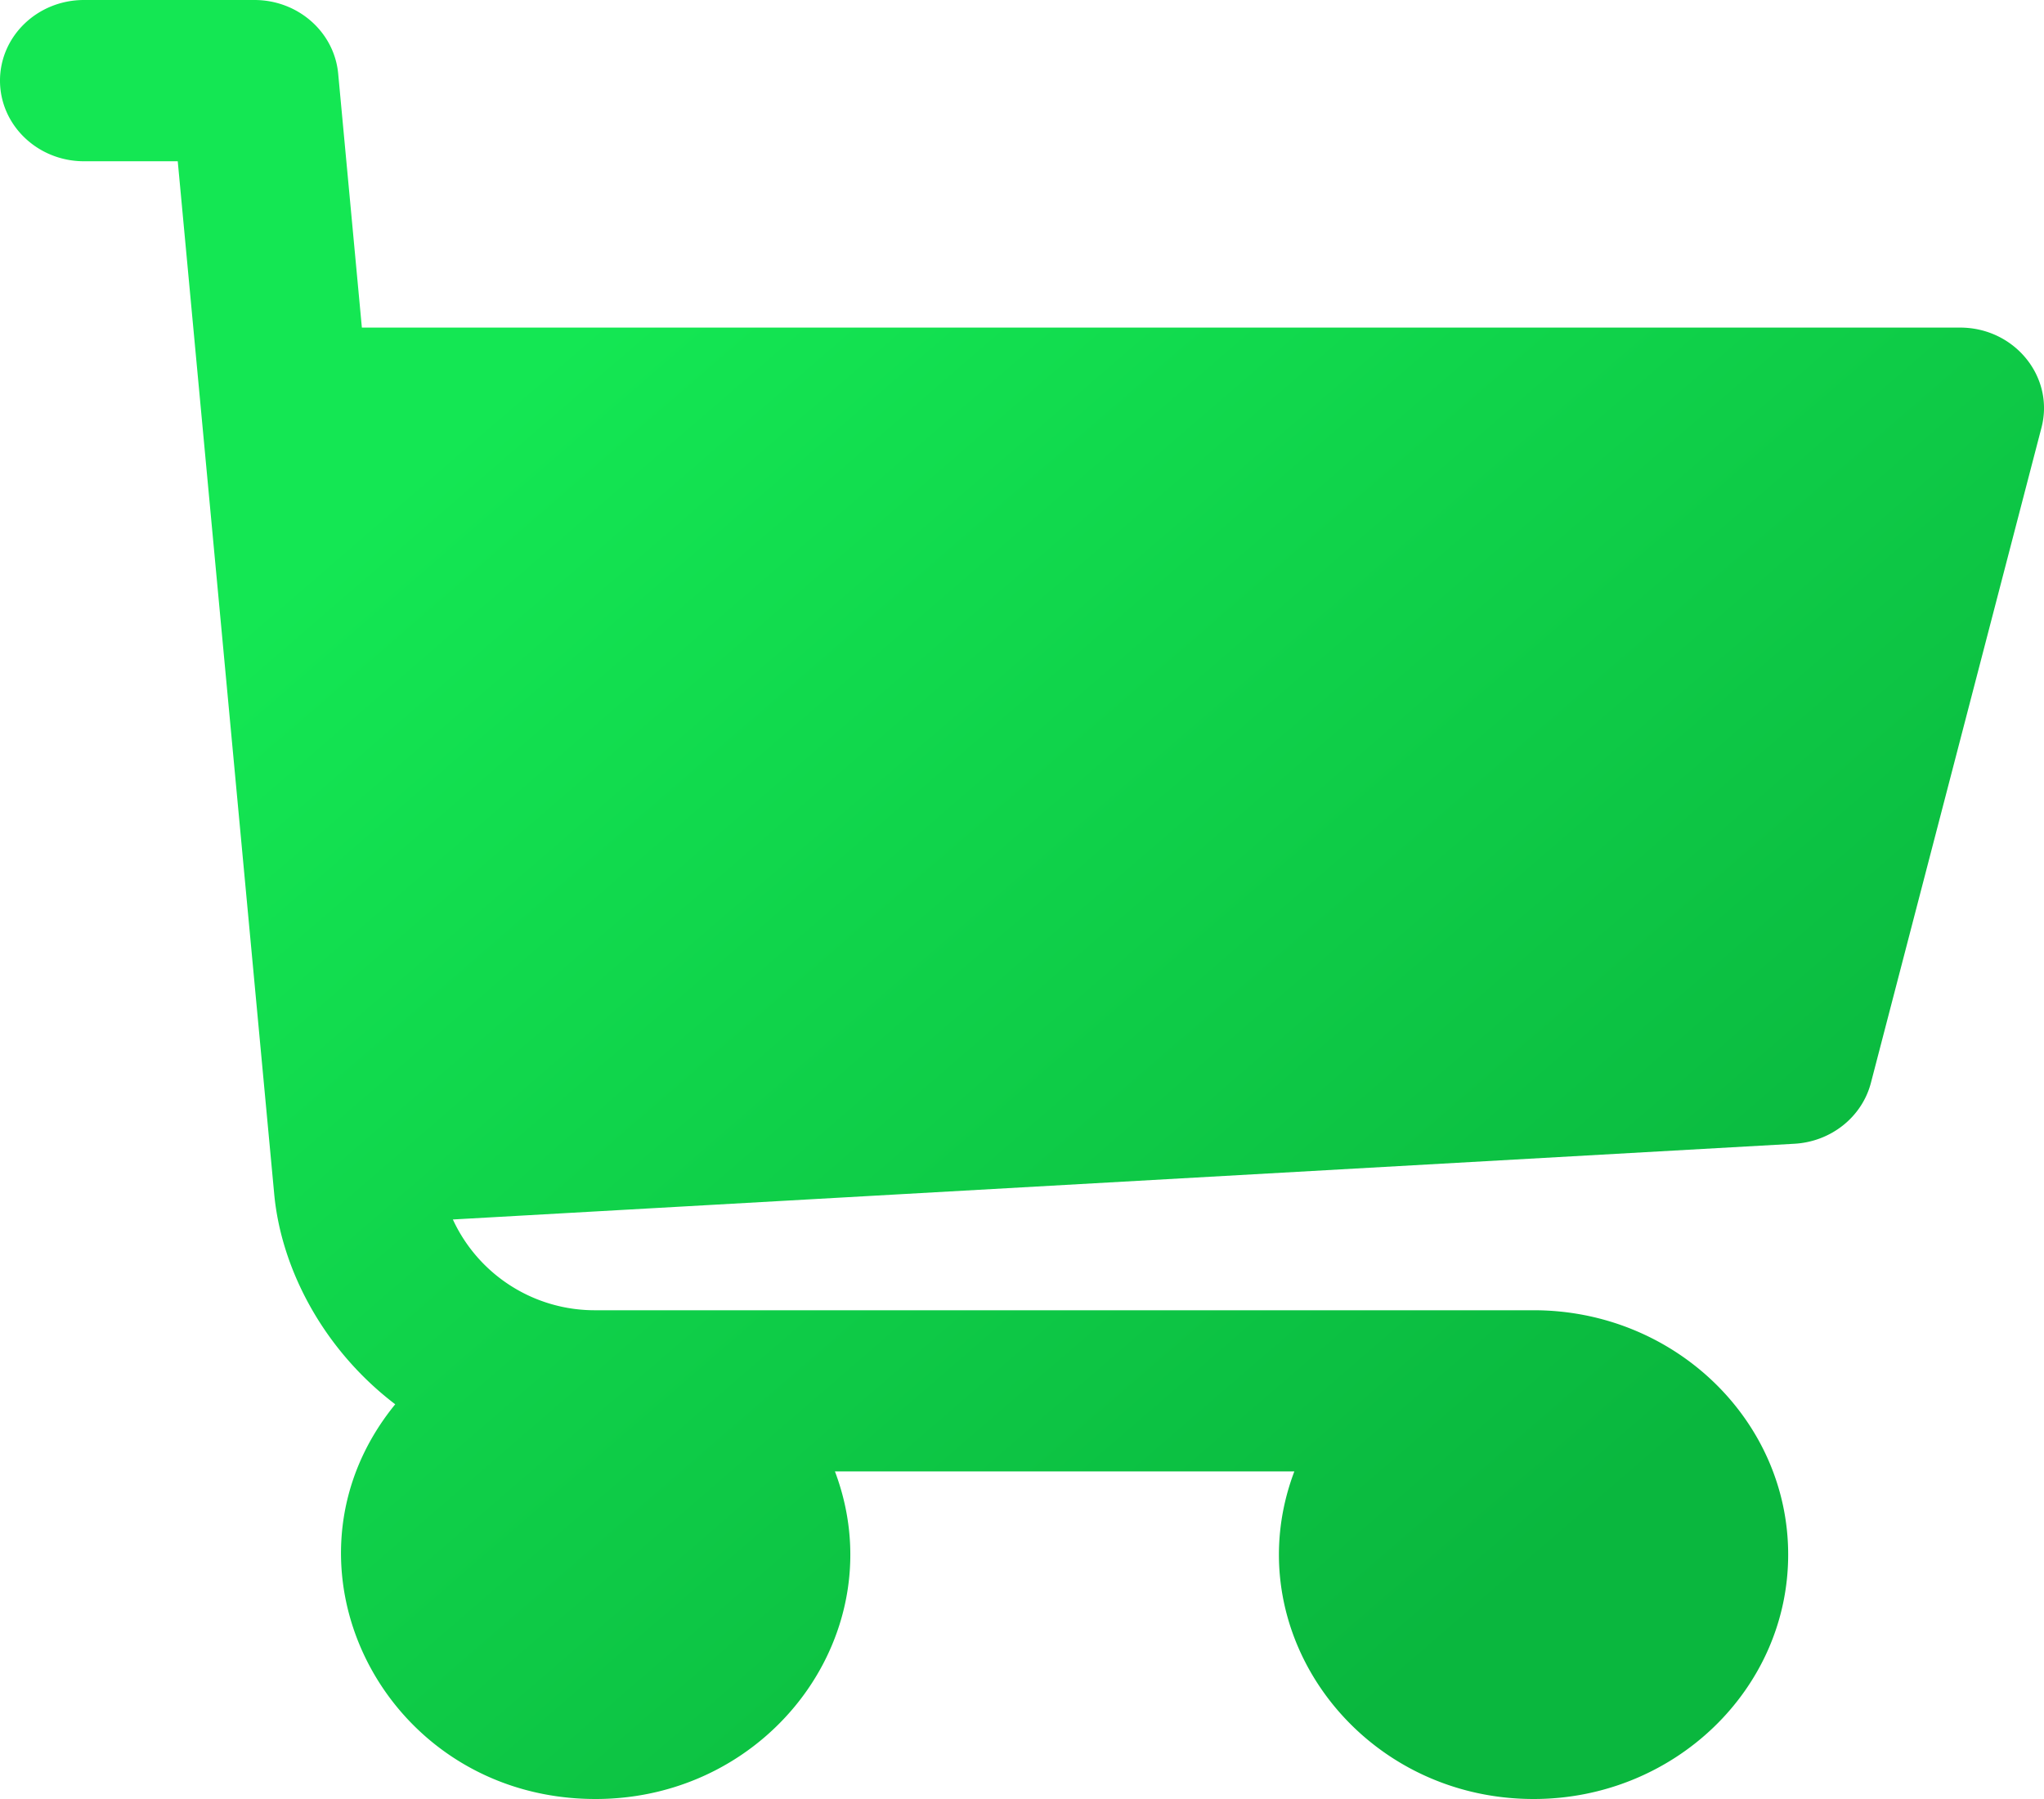 <svg width="25" height="22" fill="none" xmlns="http://www.w3.org/2000/svg"><path d="M23.973 4.006H4.426L4.136.898C4.087.389 3.643 0 3.112 0H1.027C.46 0 0 .441 0 .986c0 .544.46.986 1.027.986h1.147l1.18 12.631c.085.91.597 1.898 1.48 2.57C3.242 19.123 4.696 22 7.284 22c2.15 0 3.664-2.057 2.928-4.006h5.619C15.095 19.94 16.607 22 18.758 22c1.716 0 3.113-1.34 3.113-2.989 0-1.648-1.397-2.988-3.113-2.988H7.292a1.91 1.91 0 01-1.753-1.11l16.408-.926c.448-.025.827-.327.936-.745l2.086-8.012c.162-.62-.328-1.224-.996-1.224z" fill="url(#paint0_linear)"/><defs><linearGradient id="paint0_linear" x1="11.745" y1="0" x2="24.273" y2="14.492" gradientUnits="userSpaceOnUse"><stop stop-color="#14E753"/><stop offset="1" stop-color="#0AB73E"/><stop offset="1" stop-color="#0AB73E"/></linearGradient></defs></svg>